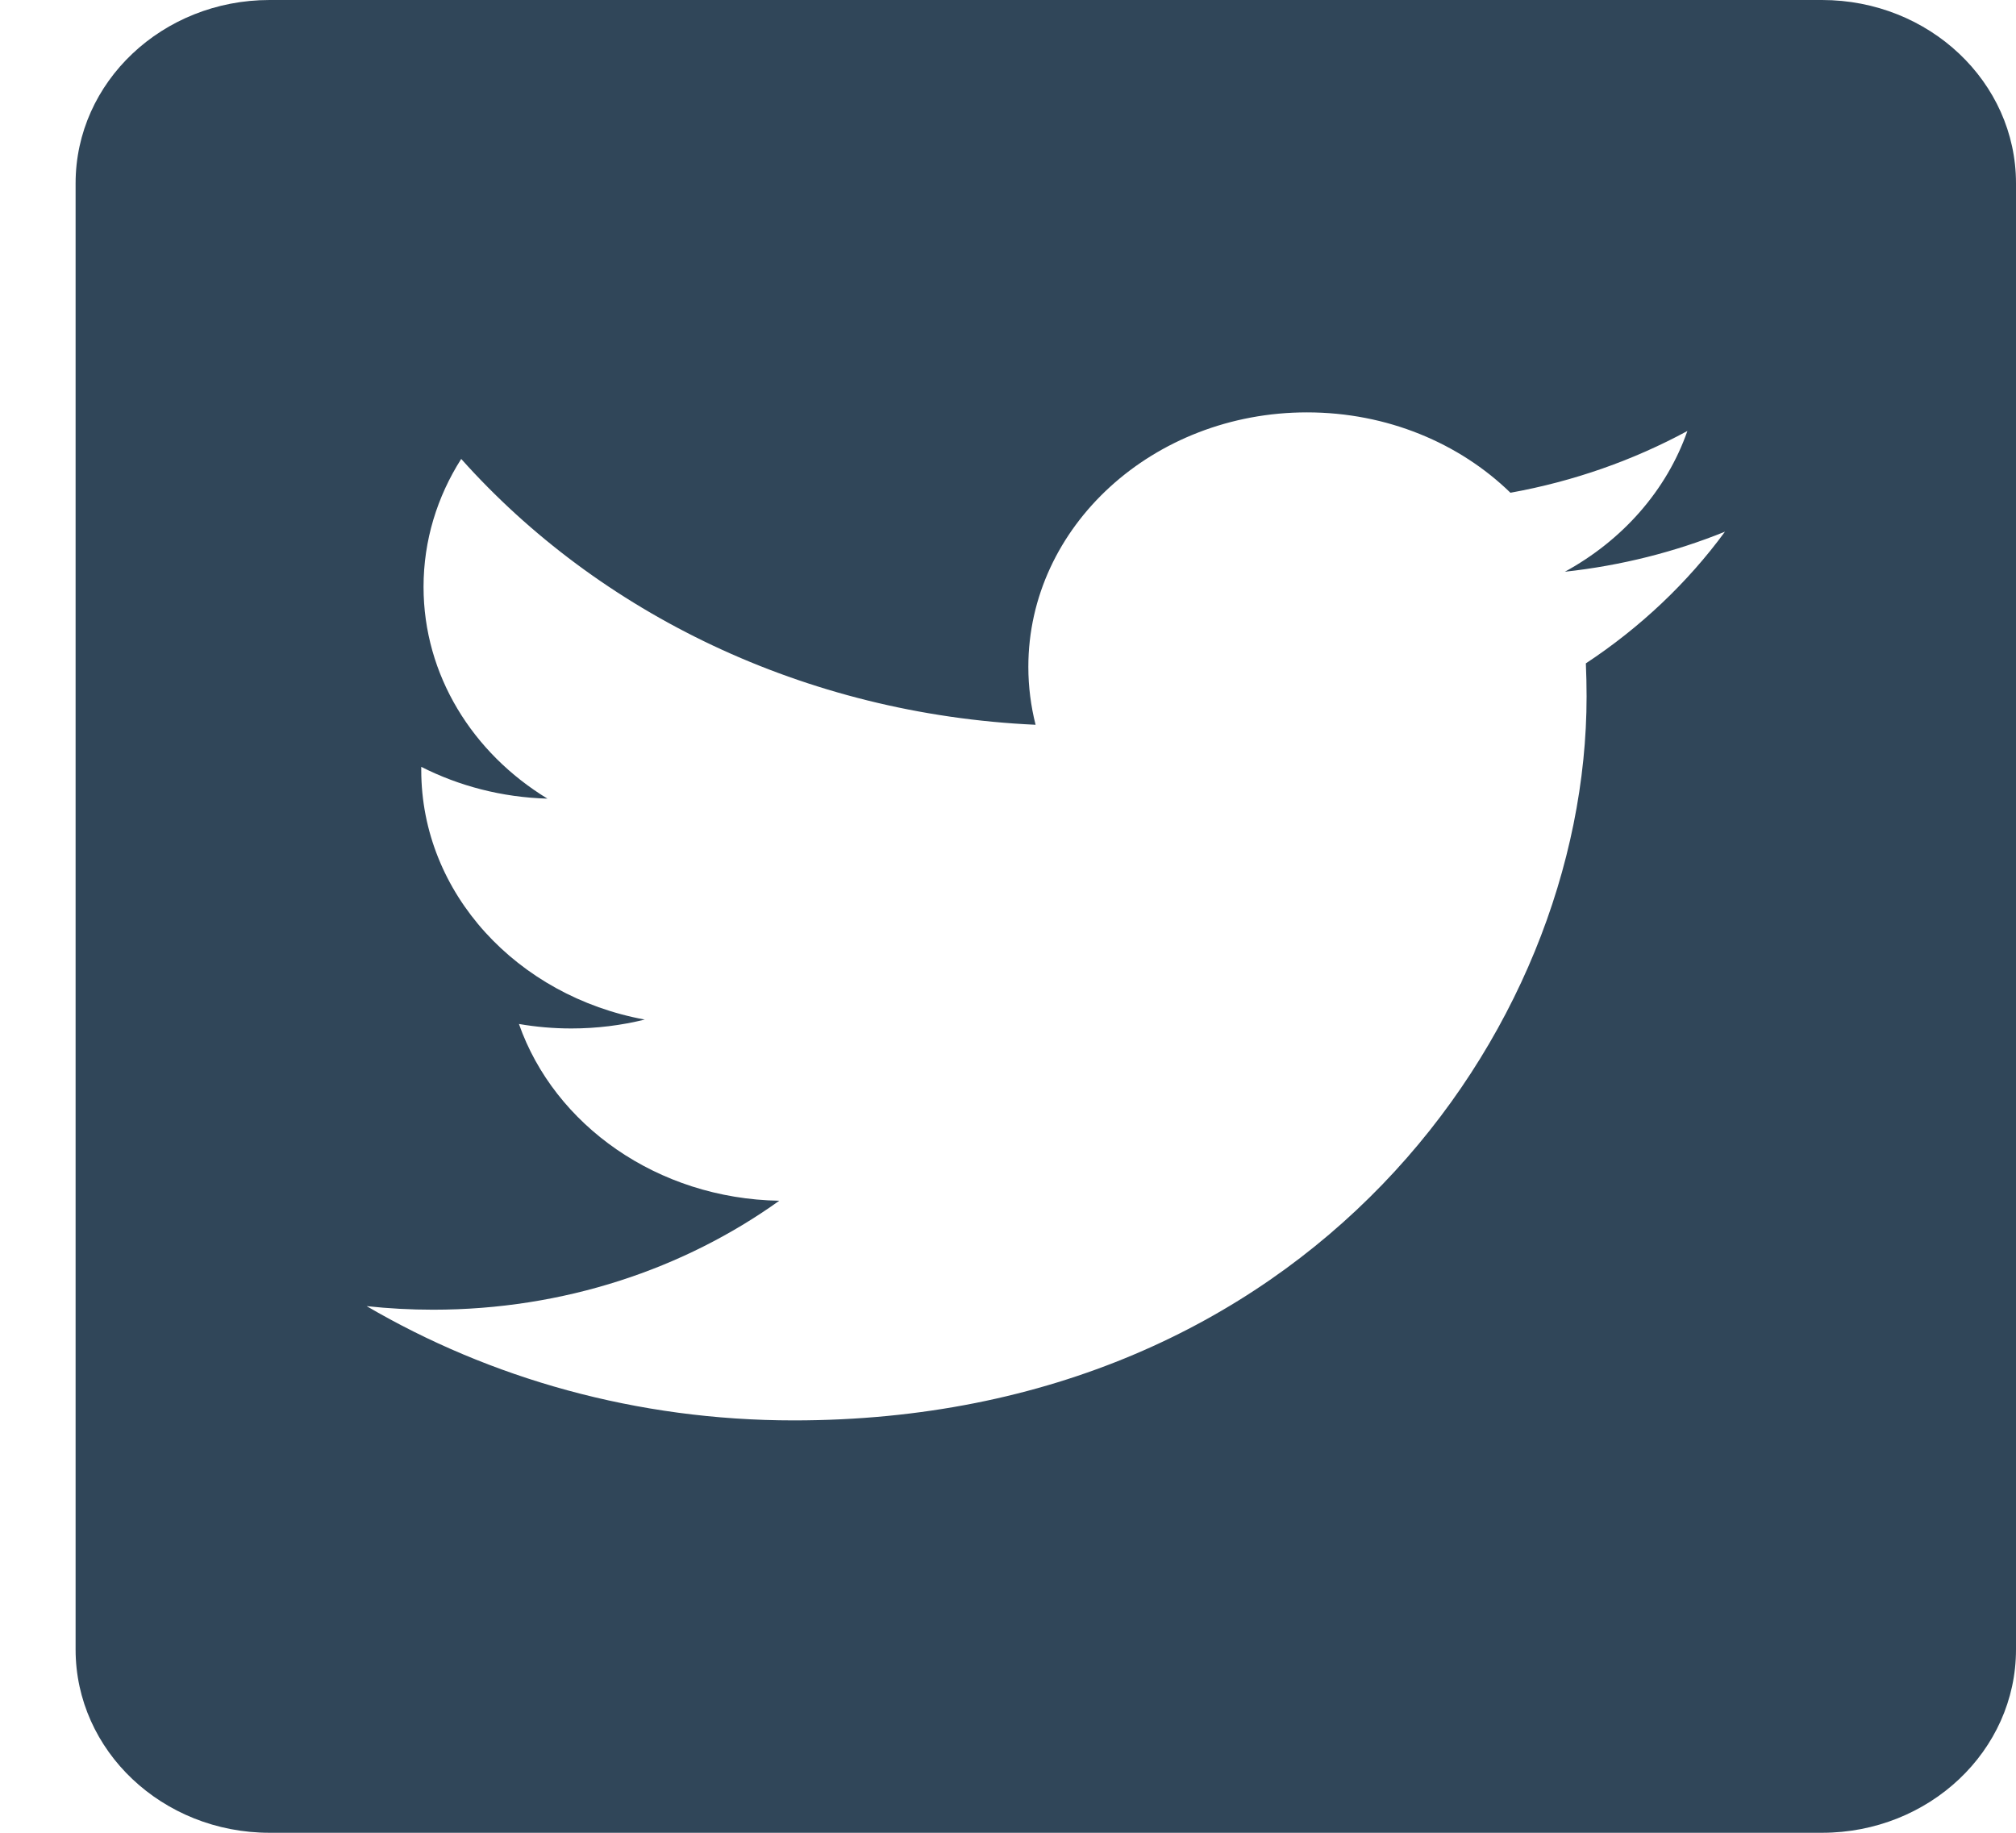 <svg width="22" height="20" viewBox="0 0 22 20" fill="none" xmlns="http://www.w3.org/2000/svg">
<path fill-rule="evenodd" clip-rule="evenodd" d="M19.883 0H2.942C1.773 0 0.825 0.895 0.825 2V18C0.825 19.105 1.773 20 2.942 20H19.883C21.052 20 22 19.105 22 18V2C22 0.895 21.052 0 19.883 0ZM17.077 6.239C17.692 6.172 18.278 6.023 18.824 5.802C18.416 6.359 17.9 6.847 17.306 7.239C17.311 7.359 17.314 7.478 17.314 7.599C17.314 11.268 14.256 15.5 8.663 15.5C6.945 15.5 5.347 15.04 4.001 14.253C4.239 14.279 4.482 14.292 4.727 14.292C6.152 14.292 7.463 13.848 8.504 13.103C7.173 13.08 6.05 12.277 5.663 11.174C5.848 11.206 6.039 11.223 6.235 11.223C6.512 11.223 6.781 11.189 7.036 11.126C5.645 10.871 4.597 9.749 4.597 8.403V8.368C5.007 8.576 5.476 8.701 5.974 8.715C5.158 8.218 4.622 7.368 4.622 6.404C4.622 5.895 4.772 5.418 5.033 5.008C6.533 6.688 8.774 7.794 11.301 7.909C11.25 7.707 11.222 7.495 11.222 7.277C11.222 5.744 12.584 4.5 14.263 4.5C15.138 4.5 15.928 4.837 16.483 5.377C17.176 5.252 17.827 5.021 18.414 4.703C18.187 5.352 17.705 5.896 17.077 6.239Z" fill="#304659"/>
</svg>
